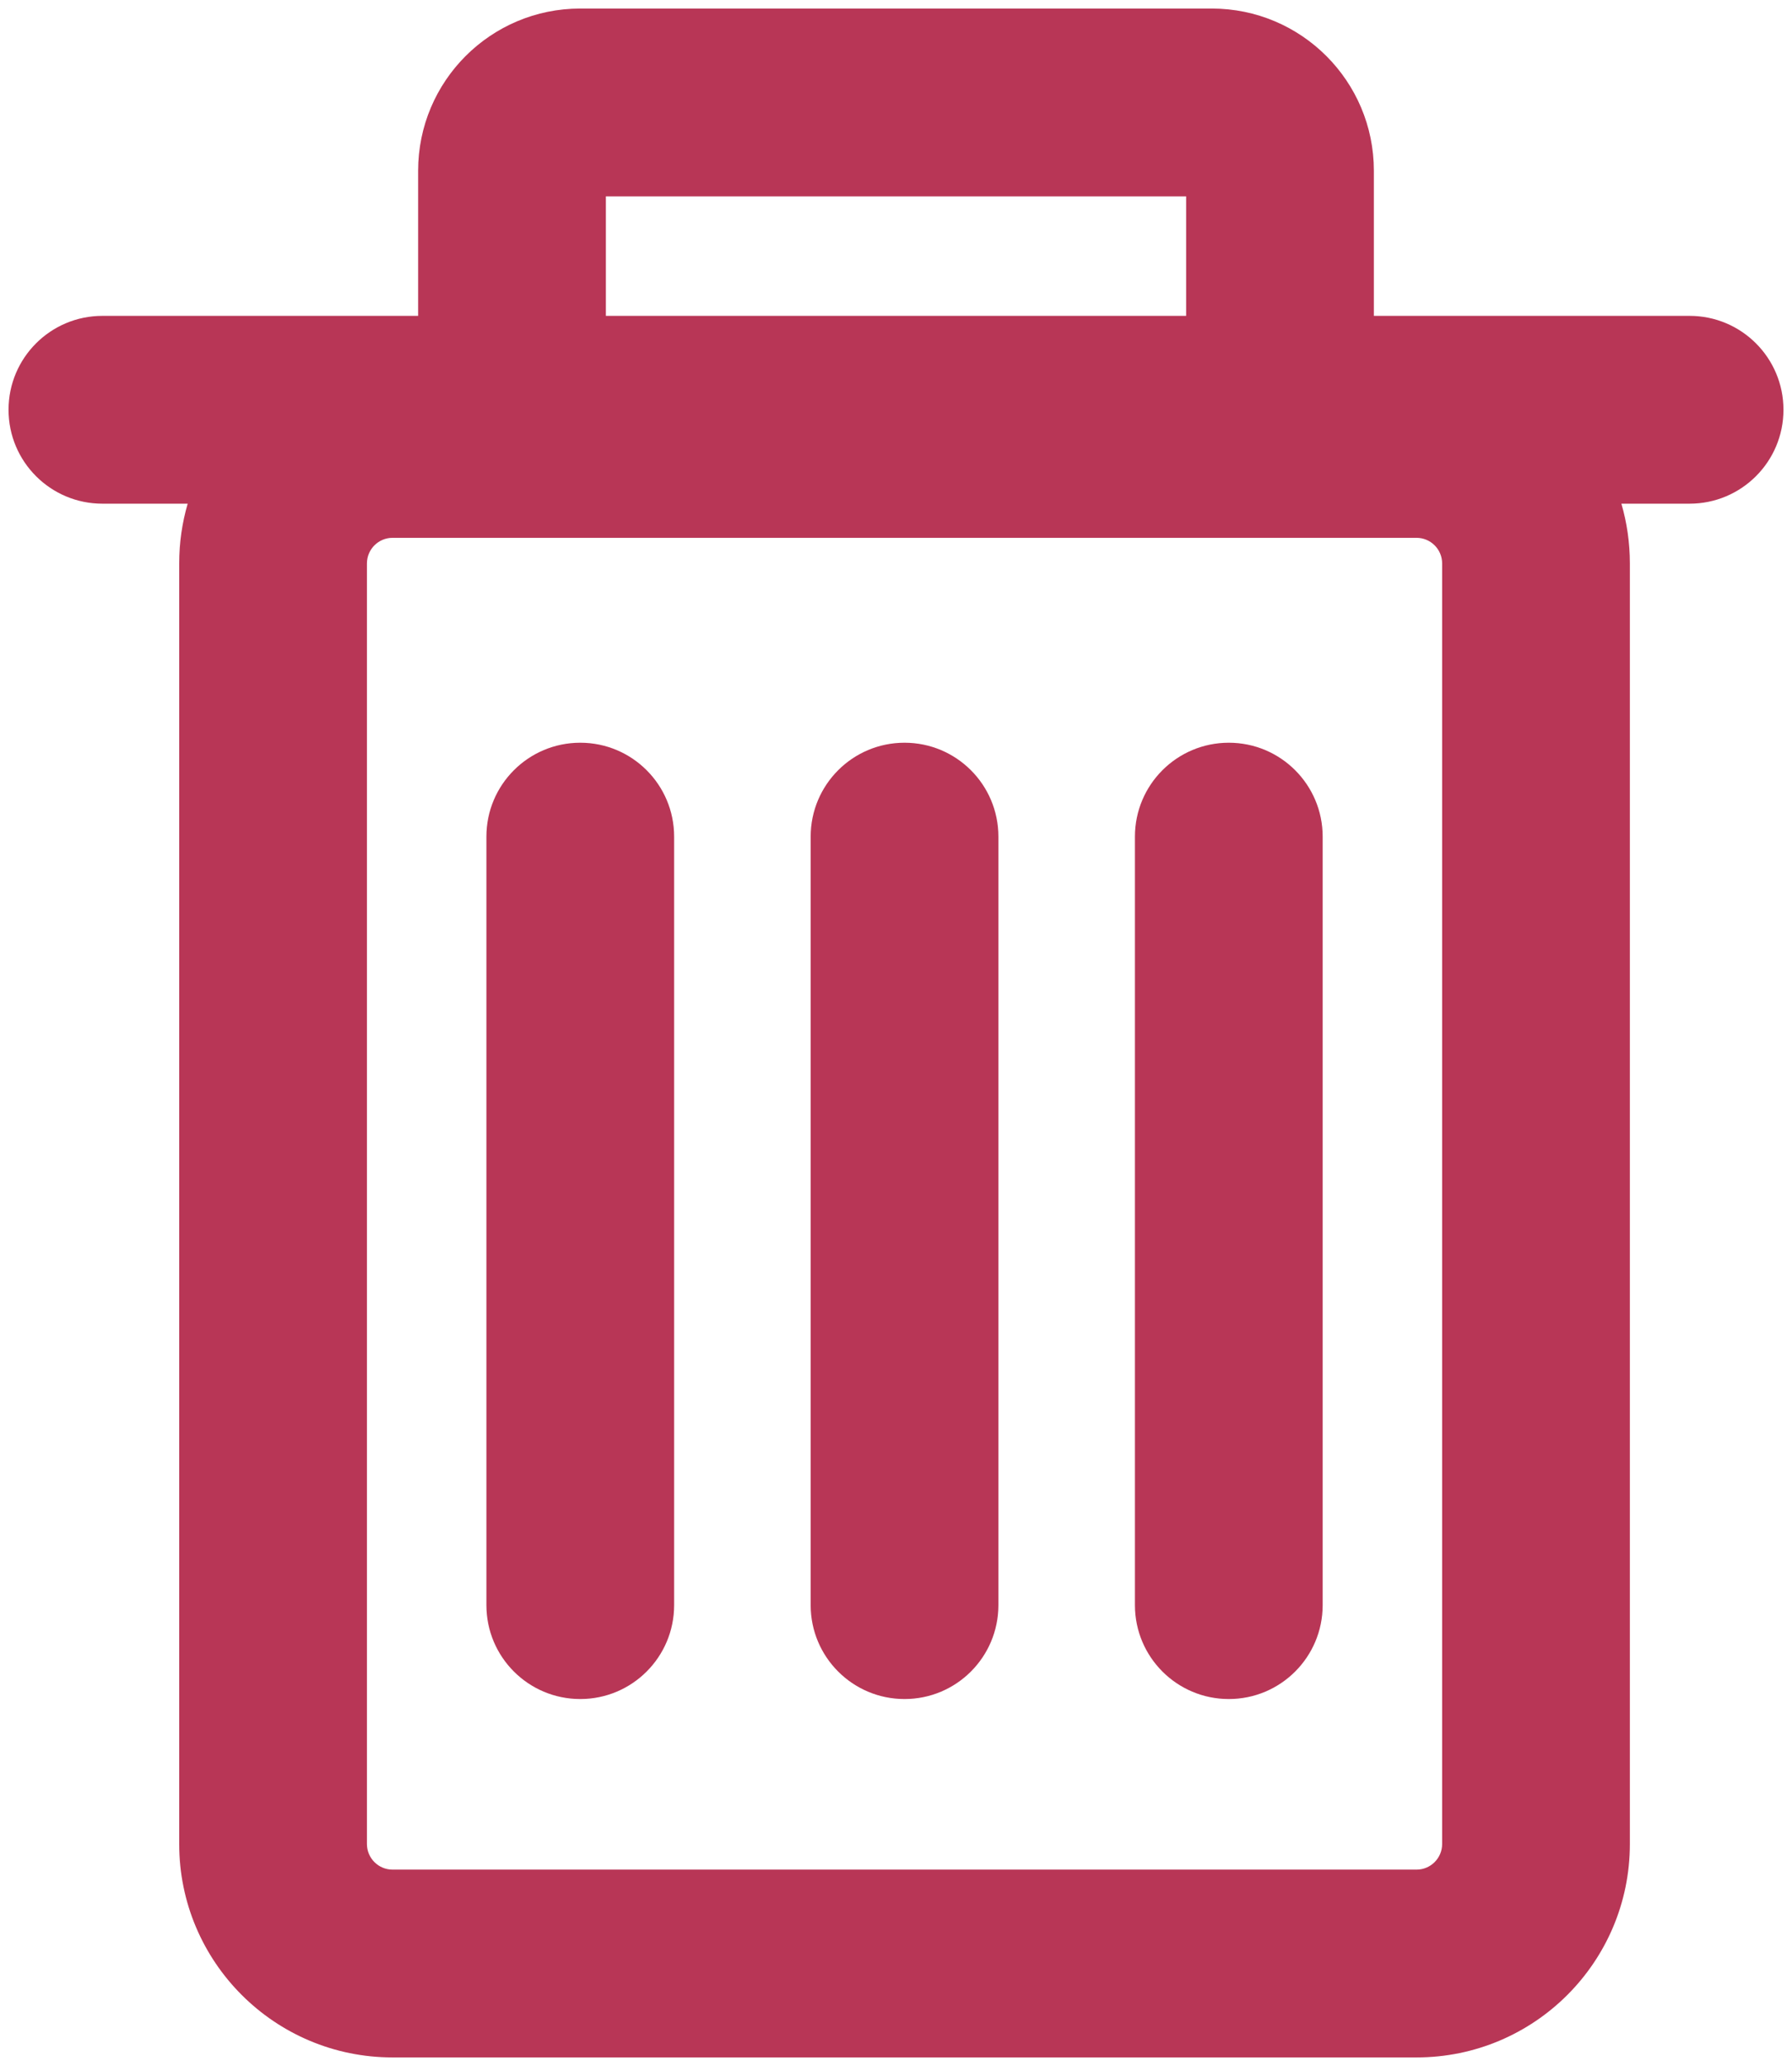 <svg width="105px" height="121px" viewBox="0 0 105 121" fill="#b83656" xmlns="http://www.w3.org/2000/svg" data-originalfillcolor="#b83656" transform="rotate(0) scale(1, 1)">
<path fill-rule="evenodd" clip-rule="evenodd" d="M24.5 10C24.5 4.753 28.753 0.5 34 0.5H71C76.247 0.5 80.5 4.753 80.5 10V18.5H99C102.038 18.5 104.5 20.962 104.5 24C104.5 27.038 102.038 29.5 99 29.5H95.003C95.327 30.611 95.5 31.785 95.5 33V108C95.5 114.904 89.904 120.5 83 120.5H23C16.096 120.5 10.5 114.904 10.5 108V33C10.5 31.785 10.673 30.611 10.997 29.5H6C2.962 29.5 0.5 27.038 0.5 24C0.5 20.962 2.962 18.5 6 18.5H24.5V10ZM35.5 18.5H69.5V11.5H35.5V18.5ZM23 31.5C22.172 31.5 21.5 32.172 21.5 33V108C21.5 108.828 22.172 109.5 23 109.5H83C83.828 109.5 84.5 108.828 84.5 108V33C84.5 32.172 83.828 31.5 83 31.5H23ZM34 43.5C37.038 43.5 39.5 45.962 39.5 49V94.01C39.5 97.048 37.038 99.51 34 99.51C30.962 99.51 28.5 97.048 28.5 94.01V49C28.5 45.962 30.962 43.5 34 43.5ZM53 43.5C56.038 43.5 58.5 45.962 58.5 49V94.01C58.5 97.048 56.038 99.51 53 99.51C49.962 99.51 47.5 97.048 47.5 94.01V49C47.5 45.962 49.962 43.5 53 43.5ZM72 43.5C75.038 43.5 77.5 45.962 77.5 49V94.01C77.5 97.048 75.038 99.51 72 99.51C68.962 99.51 66.5 97.048 66.5 94.01V49C66.5 45.962 68.962 43.5 72 43.5Z" fill="#b83656"/>
</svg>